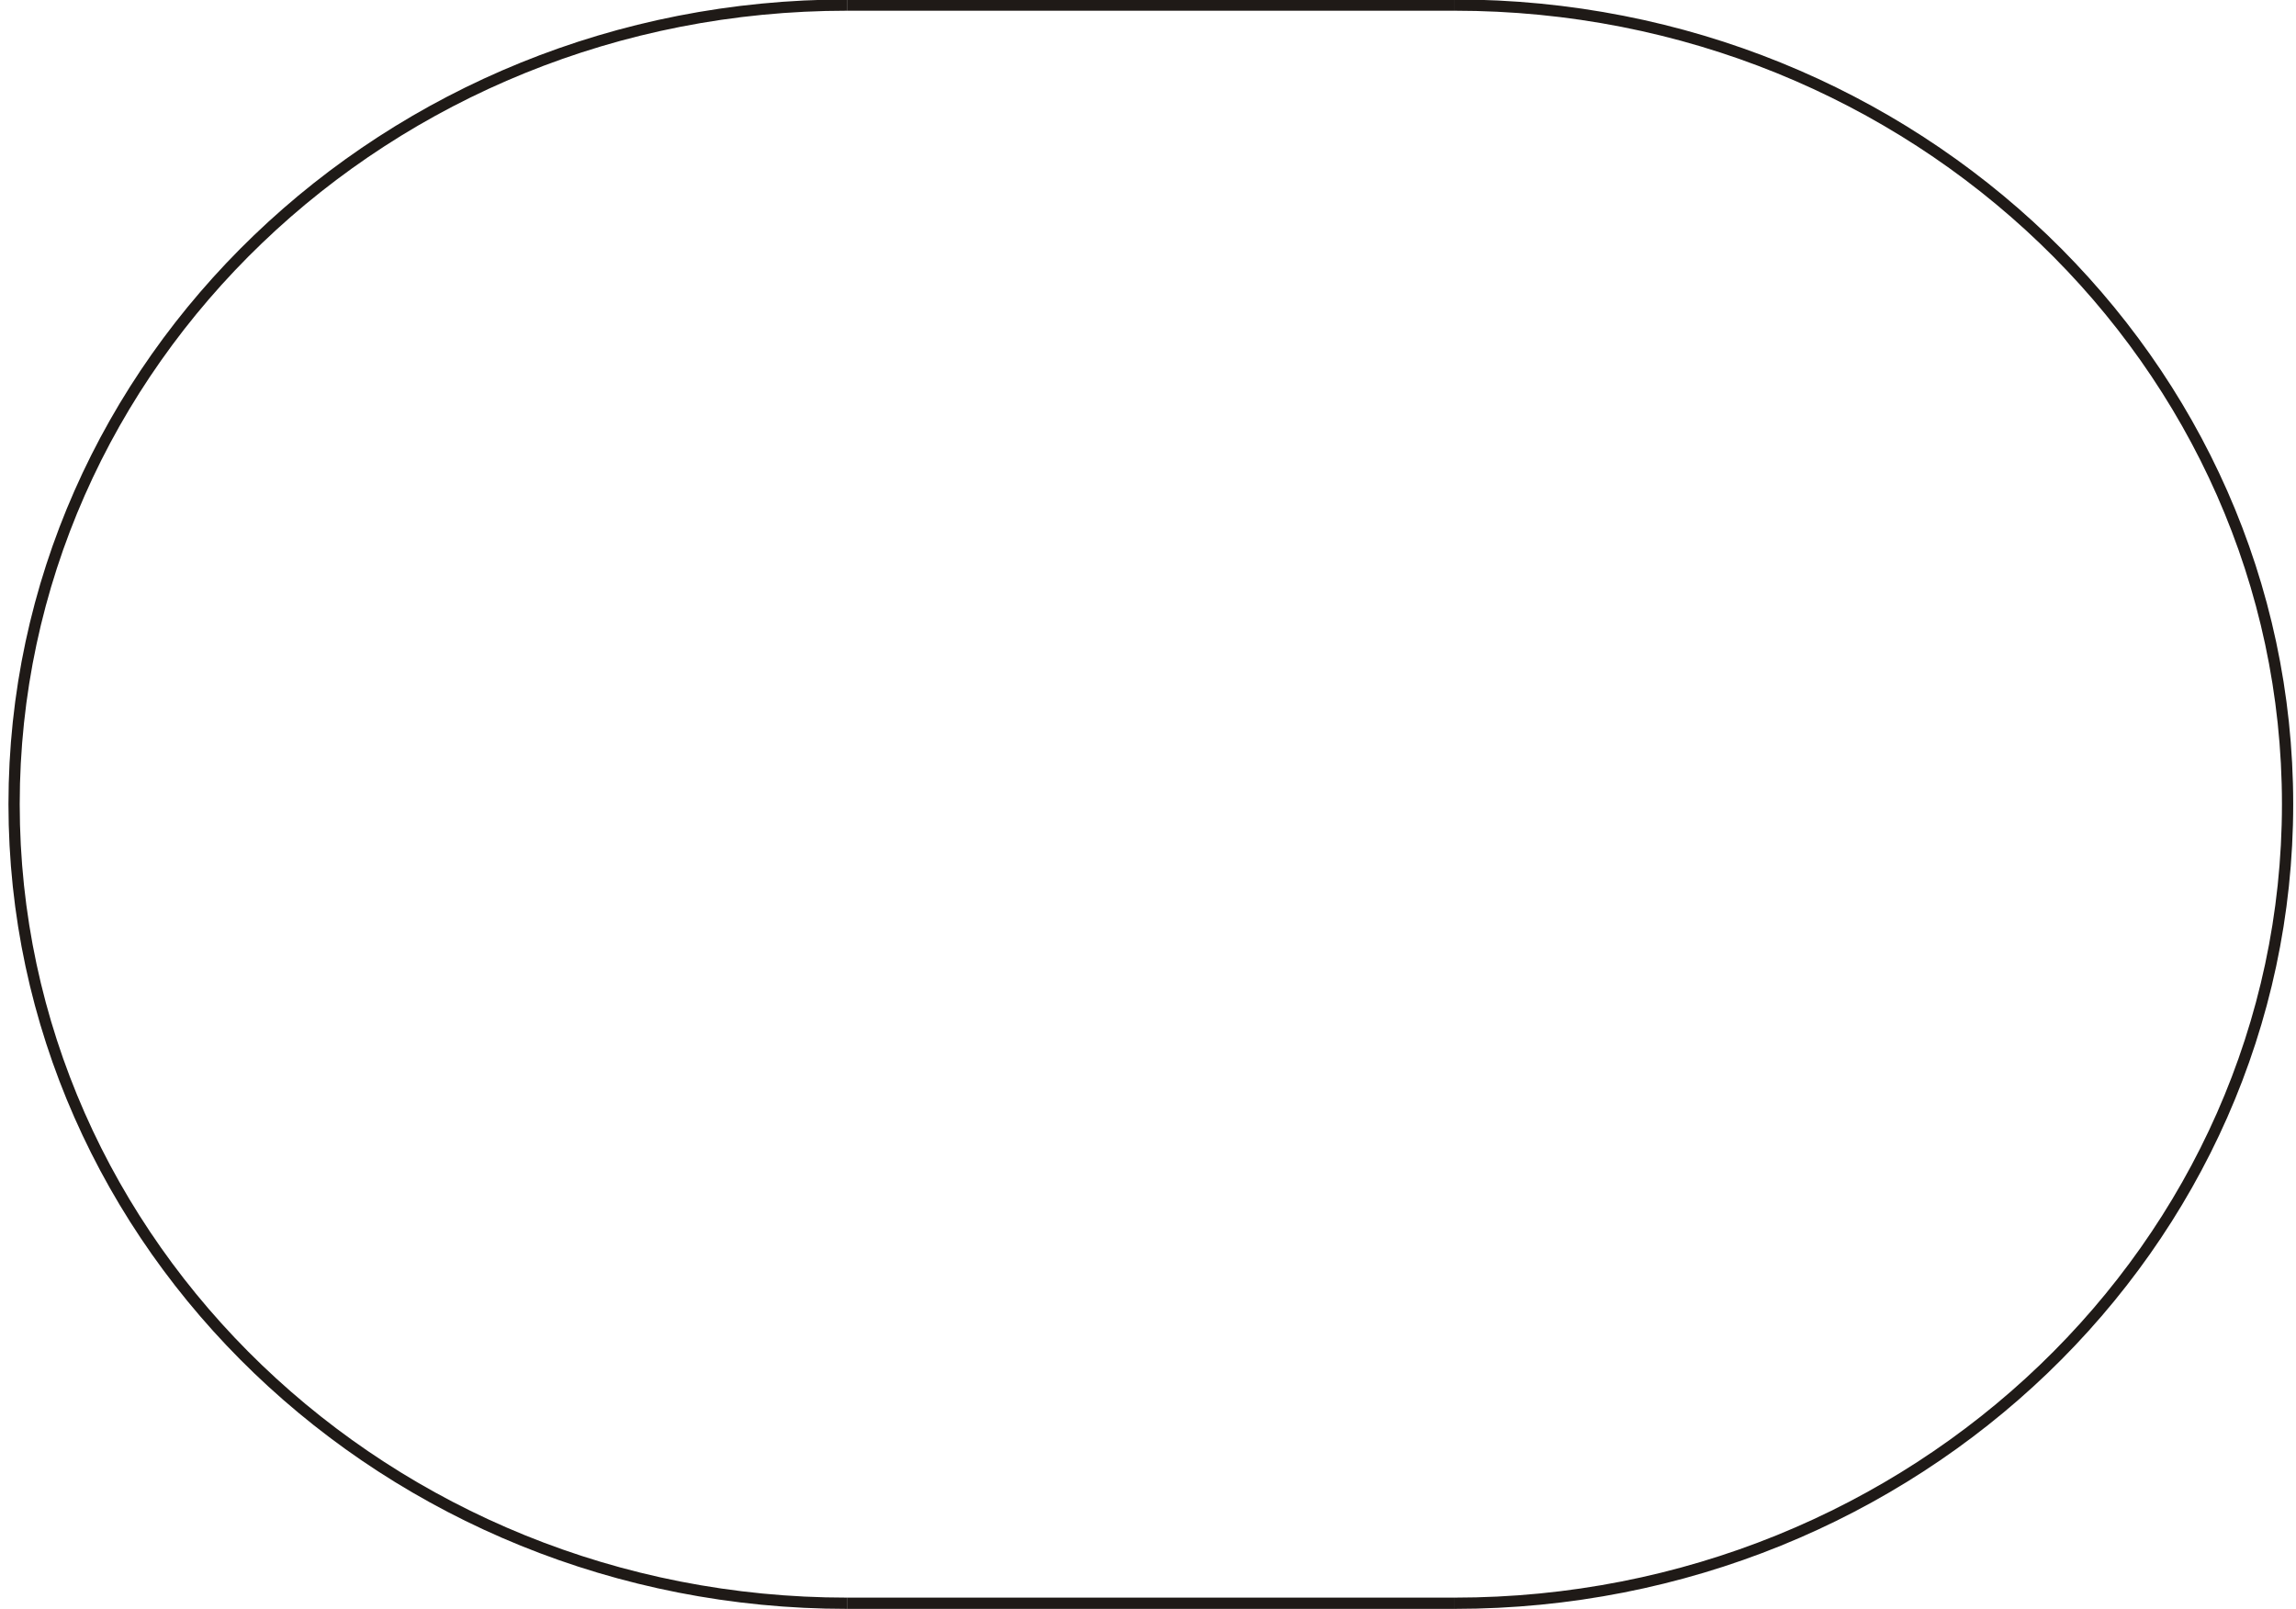 <?xml version="1.0" encoding="UTF-8"?>
<!DOCTYPE svg PUBLIC "-//W3C//DTD SVG 1.1//EN" "http://www.w3.org/Graphics/SVG/1.1/DTD/svg11.dtd">
<!-- Creator: CorelDRAW -->
<svg xmlns="http://www.w3.org/2000/svg" xml:space="preserve" width="102mm" height="71.5mm" style="shape-rendering:geometricPrecision; text-rendering:geometricPrecision; image-rendering:optimizeQuality; fill-rule:evenodd; clip-rule:evenodd"
viewBox="0 0 102 71.5"
 xmlns:xlink="http://www.w3.org/1999/xlink">
 <defs>
  <style type="text/css">
   <![CDATA[
    .str0 {stroke:#1F1A17;stroke-width:0.5}
    .fil0 {fill:none}
   ]]>
  </style>
 </defs>
 <g id="Слой_x0020_1">
  <path class="fil0 str0" d="M37.626 0.226c-20.431,0 -37,15.897 -37,35.5 0,19.603 16.569,35.5 37,35.5"/>
  <path class="fil0 str0" d="M64.626 71.226c20.431,0 37,-15.897 37,-35.5 0,-19.603 -16.569,-35.5 -37,-35.5"/>
  <line class="fil0 str0" x1="37.626" y1="0.226" x2="64.626" y2= "0.226" />
  <line class="fil0 str0" x1="37.626" y1="71.226" x2="64.626" y2= "71.226" />
 </g>
</svg>
